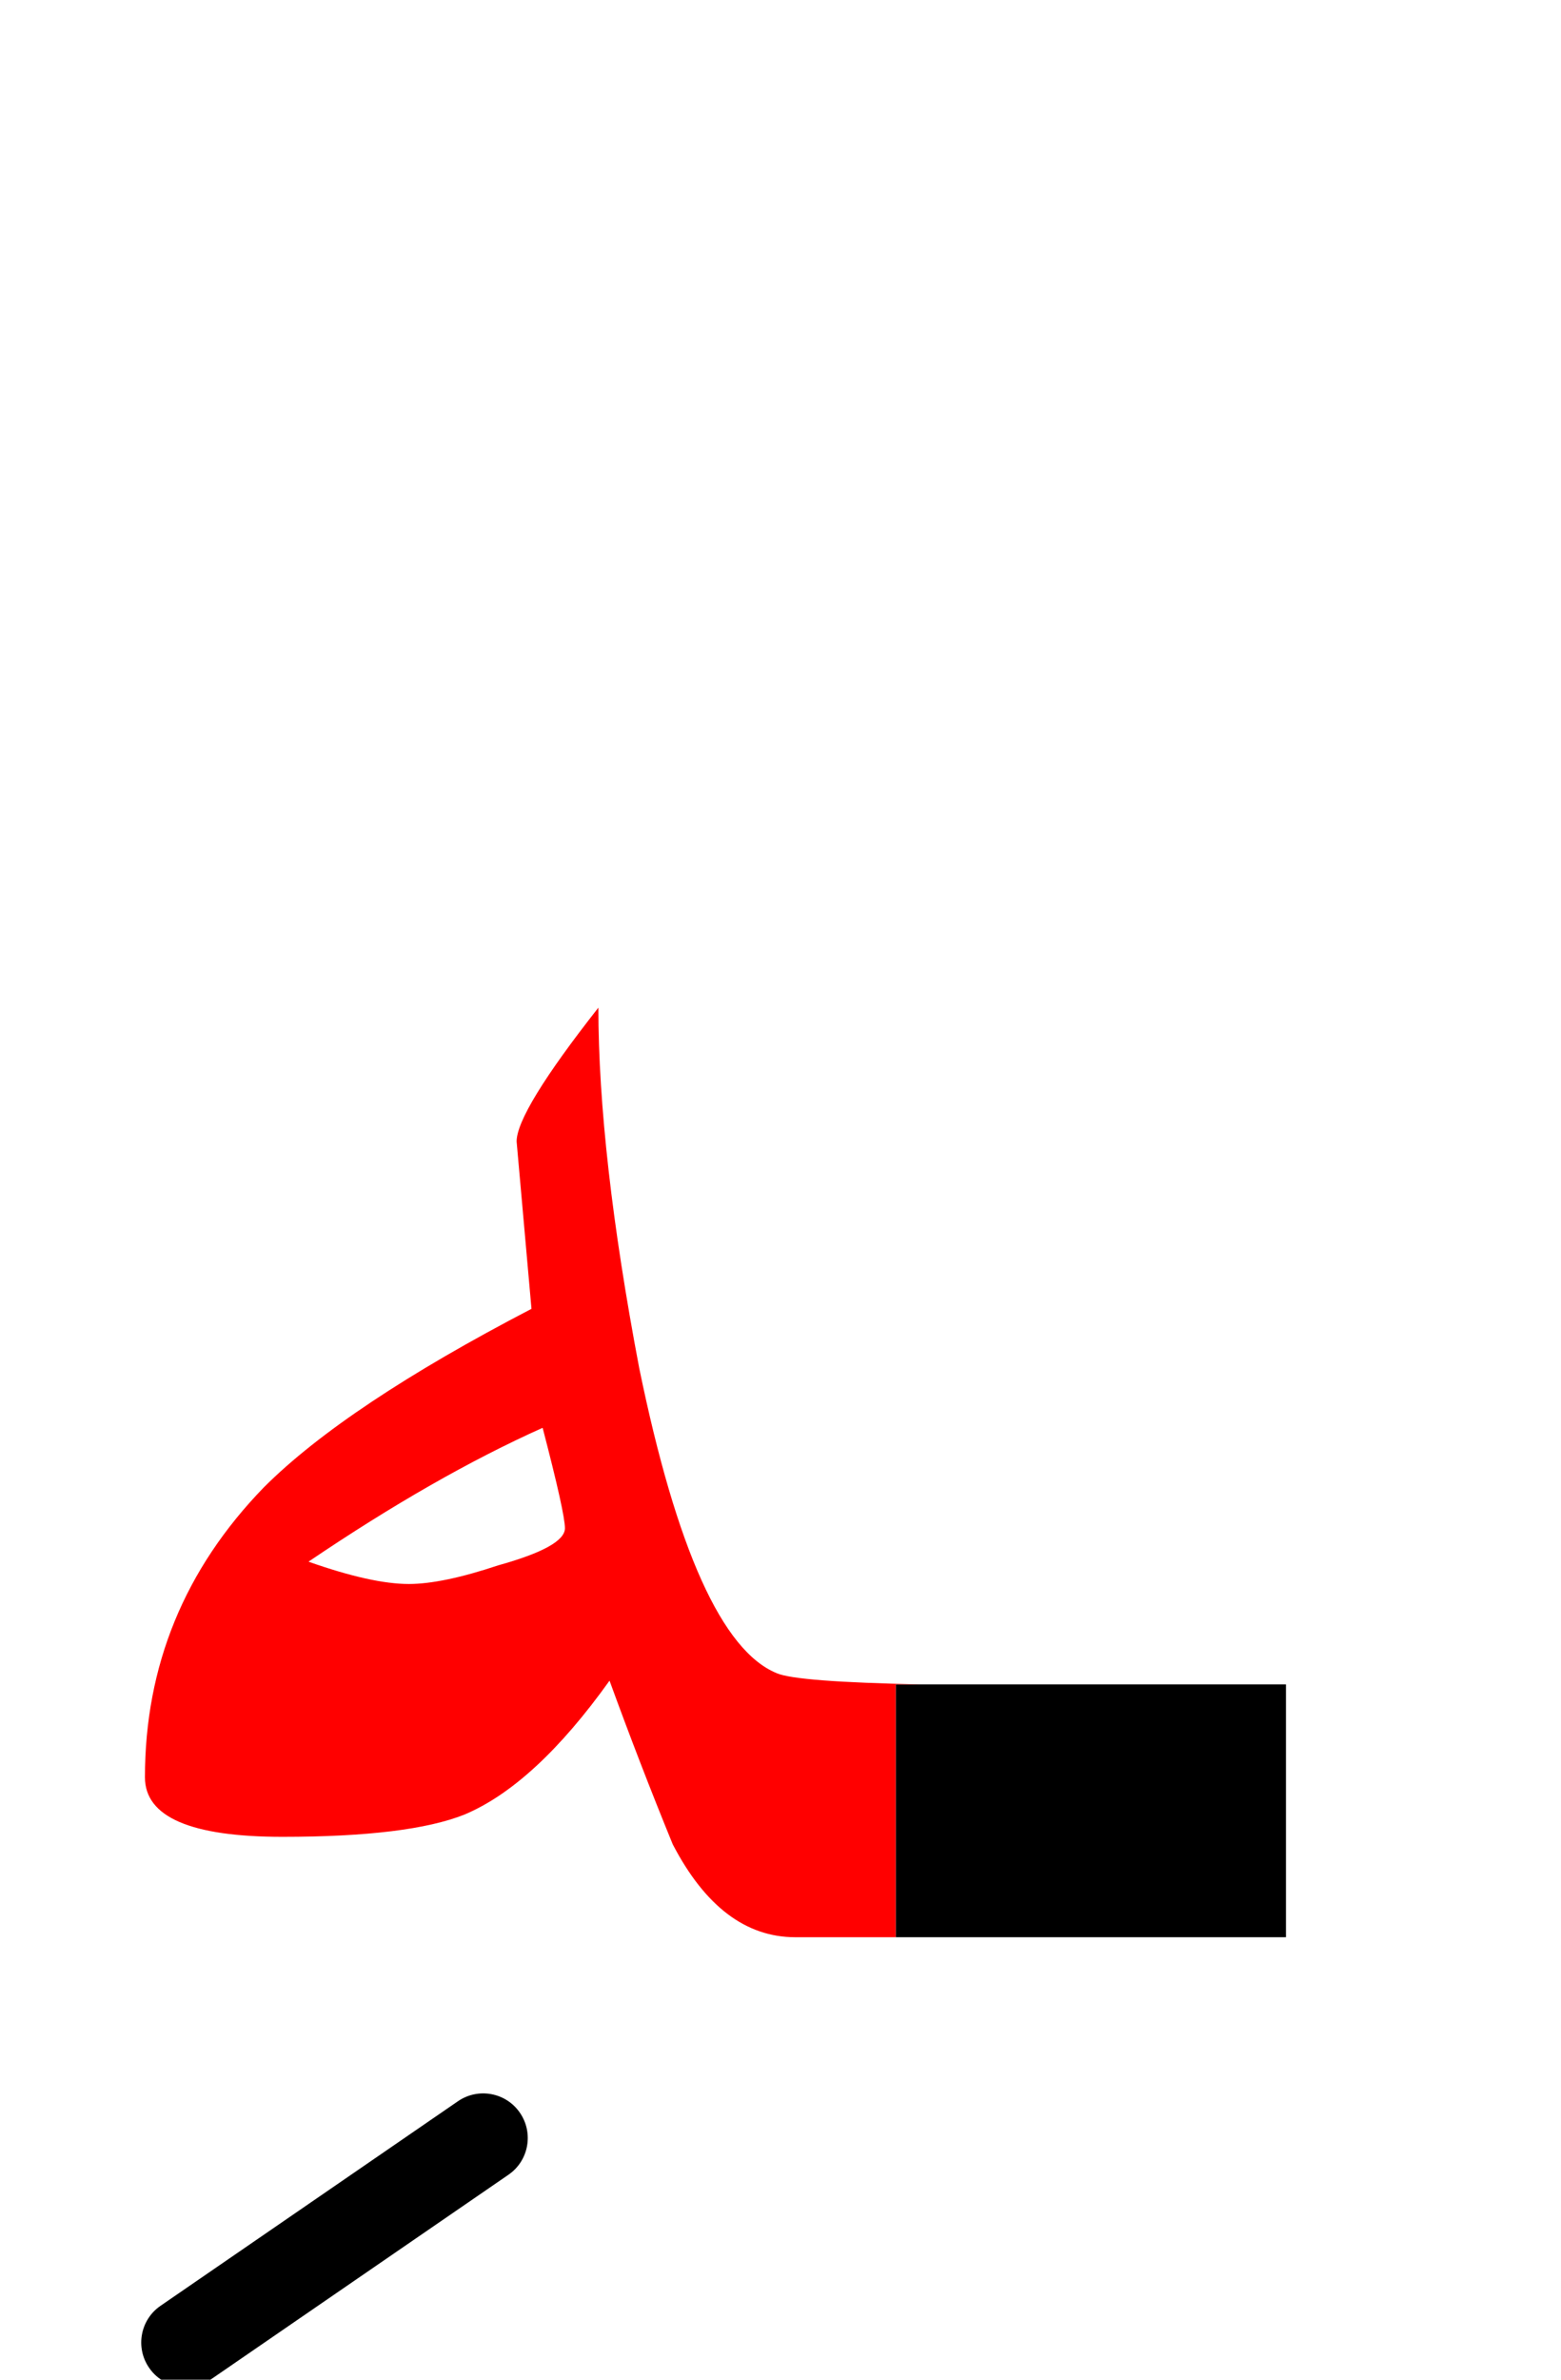 <?xml version="1.0" encoding="UTF-8" standalone="no"?><!DOCTYPE svg PUBLIC "-//W3C//DTD SVG 1.1//EN" "http://www.w3.org/Graphics/SVG/1.1/DTD/svg11.dtd"><svg width="100%" height="100%" viewBox="0 0 21 32" version="1.1" xmlns="http://www.w3.org/2000/svg" xmlns:xlink="http://www.w3.org/1999/xlink" xml:space="preserve" xmlns:serif="http://www.serif.com/" style="fill-rule:evenodd;clip-rule:evenodd;stroke-linejoin:round;stroke-miterlimit:2;"><g><rect x="12.05" y="22.65" width="5.25" height="3.4"/><path d="M12.4,22.65c-1.119,-0.022 -1.769,-0.072 -1.95,-0.15c-0.733,-0.3 -1.35,-1.667 -1.85,-4.1c-0.367,-1.933 -0.55,-3.55 -0.55,-4.85c-0.733,0.933 -1.1,1.533 -1.1,1.8l0.2,2.25c-1.667,0.867 -2.867,1.667 -3.6,2.4c-1.067,1.1 -1.6,2.4 -1.6,3.9c-0,0.533 0.617,0.8 1.85,0.8c1.133,-0 1.95,-0.1 2.45,-0.3c0.633,-0.267 1.283,-0.867 1.95,-1.8c0.267,0.733 0.55,1.467 0.85,2.2c0.433,0.833 0.983,1.25 1.65,1.25l1.35,0l0,-3.4l0.35,-0Zm-5.1,-3.45c0.2,0.767 0.3,1.217 0.3,1.35c0,0.167 -0.3,0.333 -0.9,0.5c-0.5,0.167 -0.9,0.25 -1.2,0.25c-0.333,0 -0.783,-0.1 -1.35,-0.3c1.133,-0.767 2.183,-1.367 3.15,-1.8Z" style="fill:#f00;"/><path d="M6.16,28.256l-4,2.75c-0.273,0.187 -0.342,0.561 -0.154,0.834c0.187,0.273 0.561,0.342 0.834,0.154l4,-2.75c0.273,-0.187 0.342,-0.561 0.154,-0.834c-0.187,-0.273 -0.561,-0.342 -0.834,-0.154Z"/></g></svg>